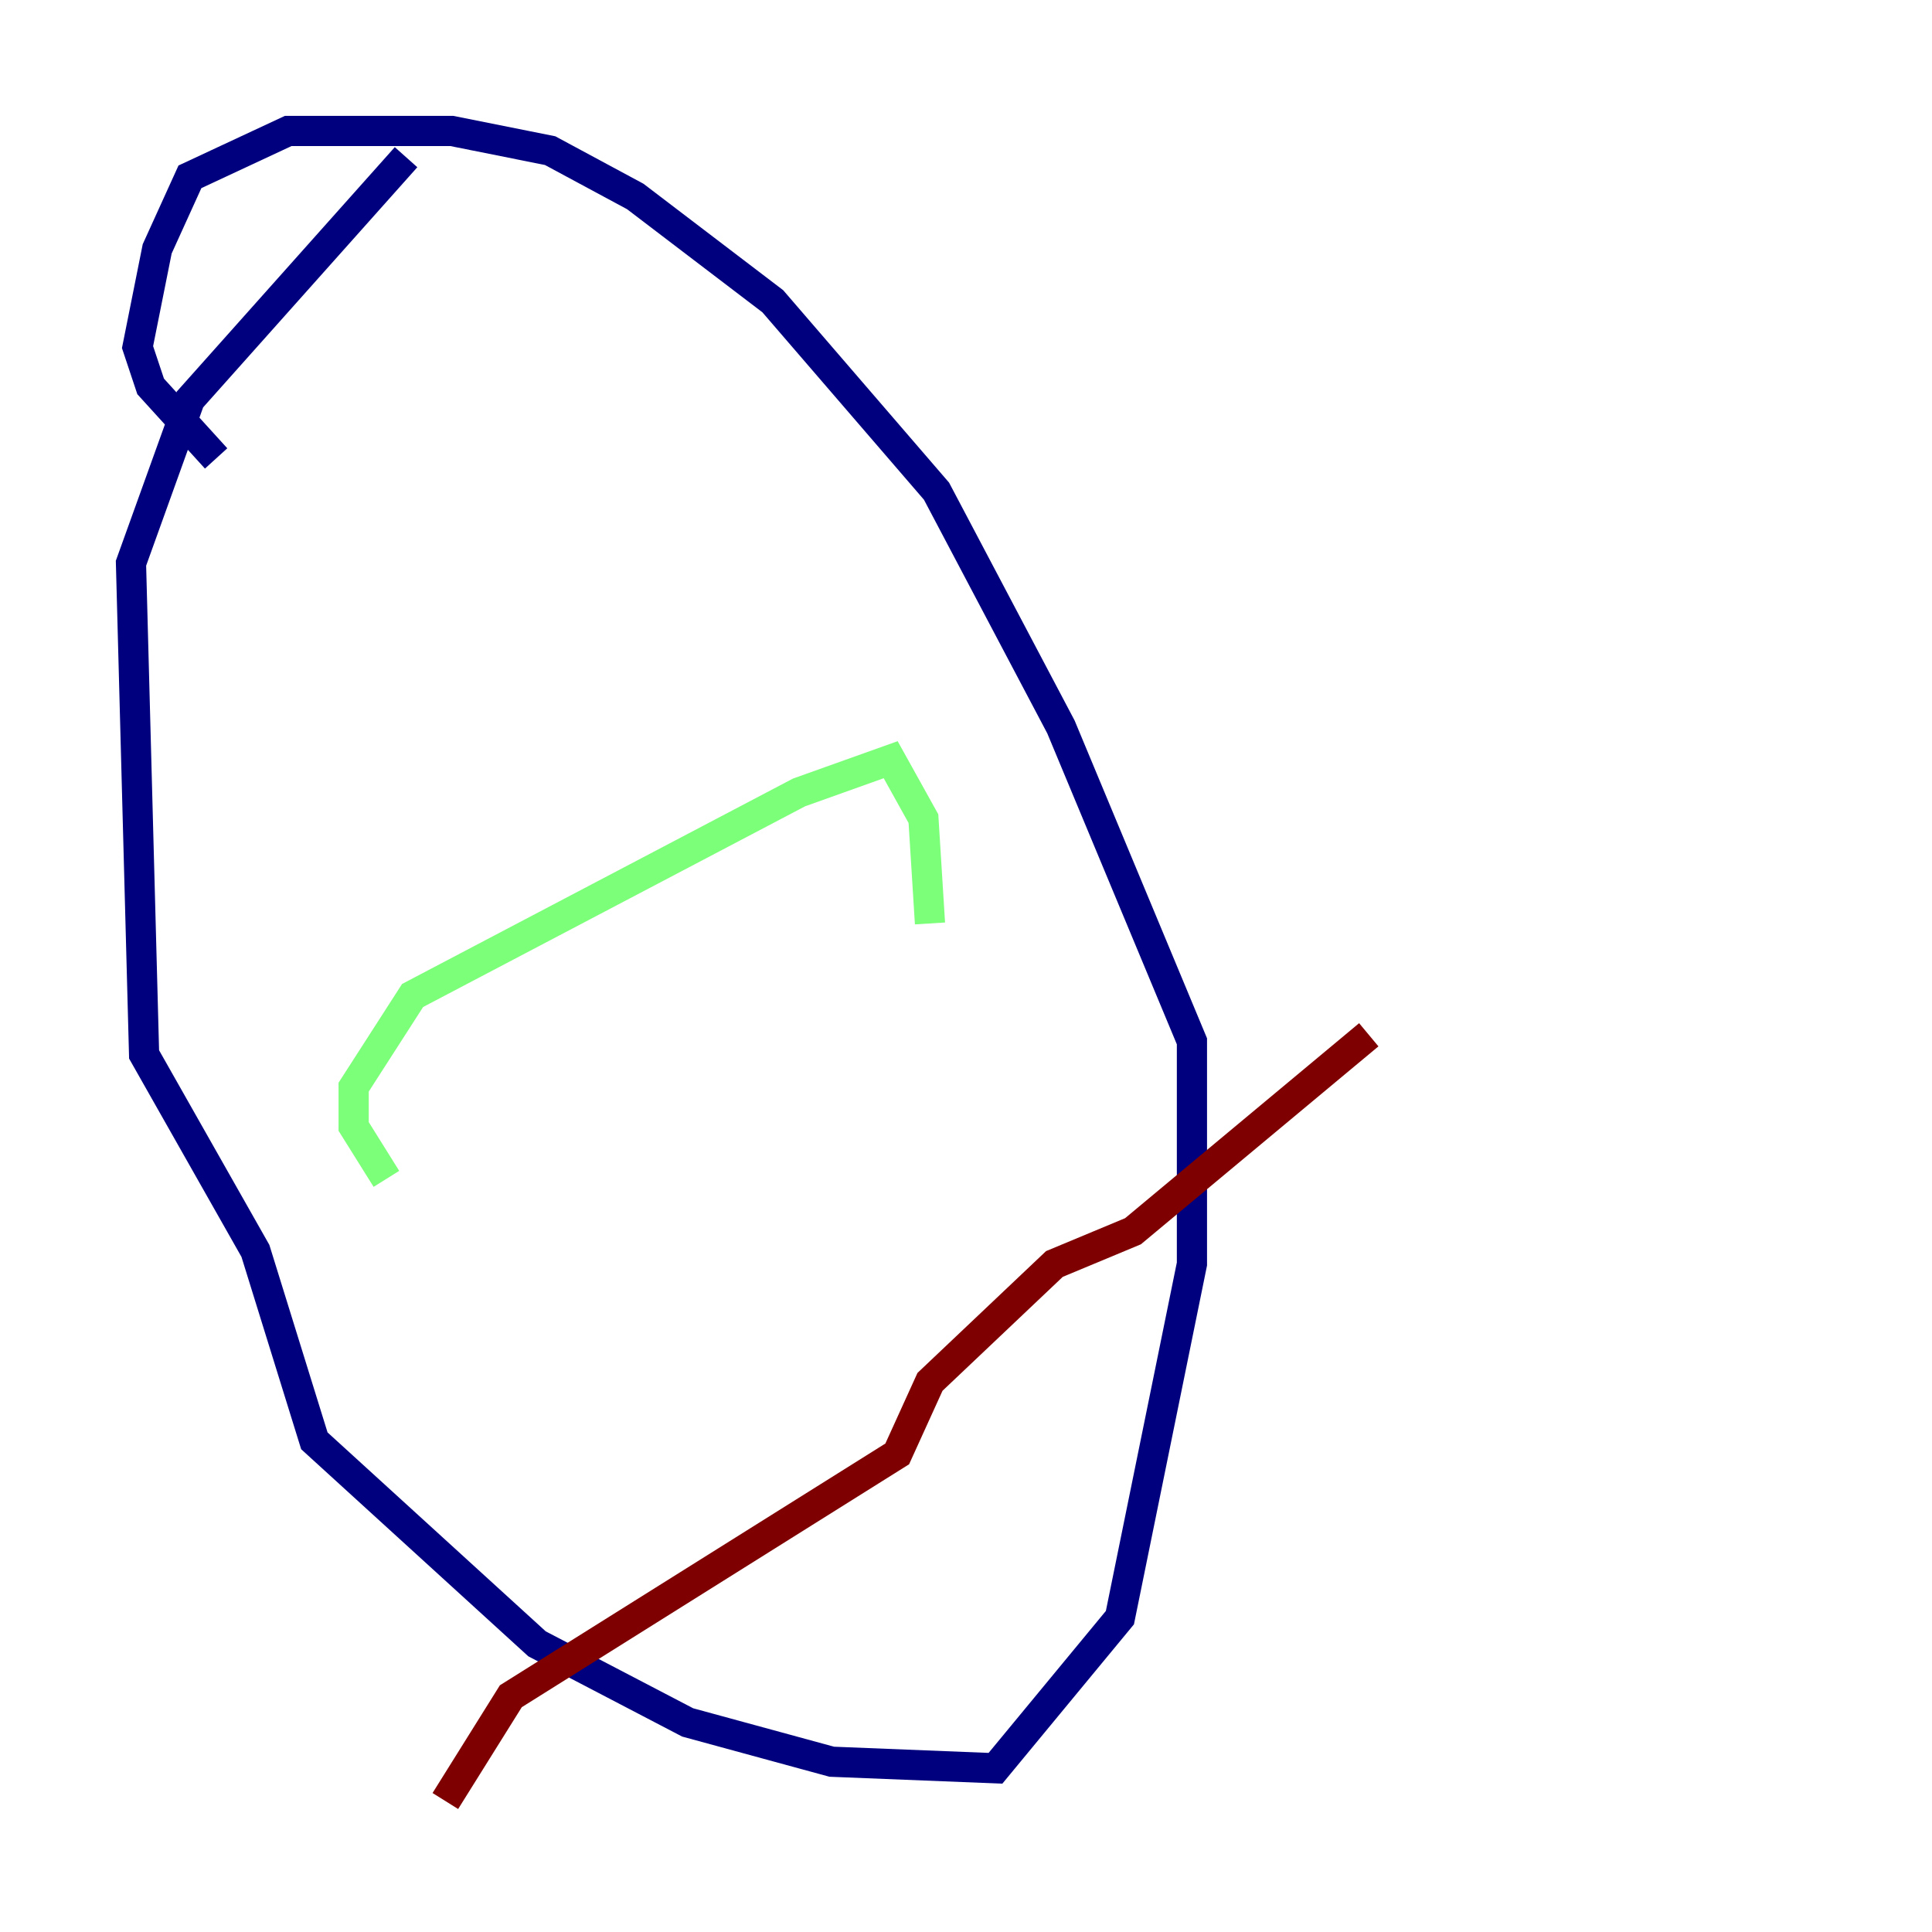 <?xml version="1.0" encoding="utf-8" ?>
<svg baseProfile="tiny" height="128" version="1.2" viewBox="0,0,128,128" width="128" xmlns="http://www.w3.org/2000/svg" xmlns:ev="http://www.w3.org/2001/xml-events" xmlns:xlink="http://www.w3.org/1999/xlink"><defs /><polyline fill="none" points="26.902,10.414 12.583,26.468 8.678,37.315 9.546,69.858 16.922,82.875 20.827,95.458 35.58,108.909 45.559,114.115 55.105,116.719 65.953,117.153 74.197,107.173 78.969,83.742 78.969,68.99 70.291,48.163 62.047,32.542 51.2,19.959 42.088,13.017 36.447,9.98 29.939,8.678 19.091,8.678 12.583,11.715 10.414,16.488 9.112,22.997 9.98,25.6 14.319,30.373" stroke="#00007f" stroke-width="2" /><polyline fill="none" points="25.6,78.102 23.43,74.63 23.43,72.027 27.336,65.953 52.936,52.502 59.01,50.332 61.18,54.237 61.614,61.18" stroke="#7cff79" stroke-width="2" /><polyline fill="none" points="29.505,119.322 33.844,112.38 59.444,96.325 61.614,91.552 69.858,83.742 75.064,81.573 90.685,68.556" stroke="#7f0000" stroke-width="2" /></svg>